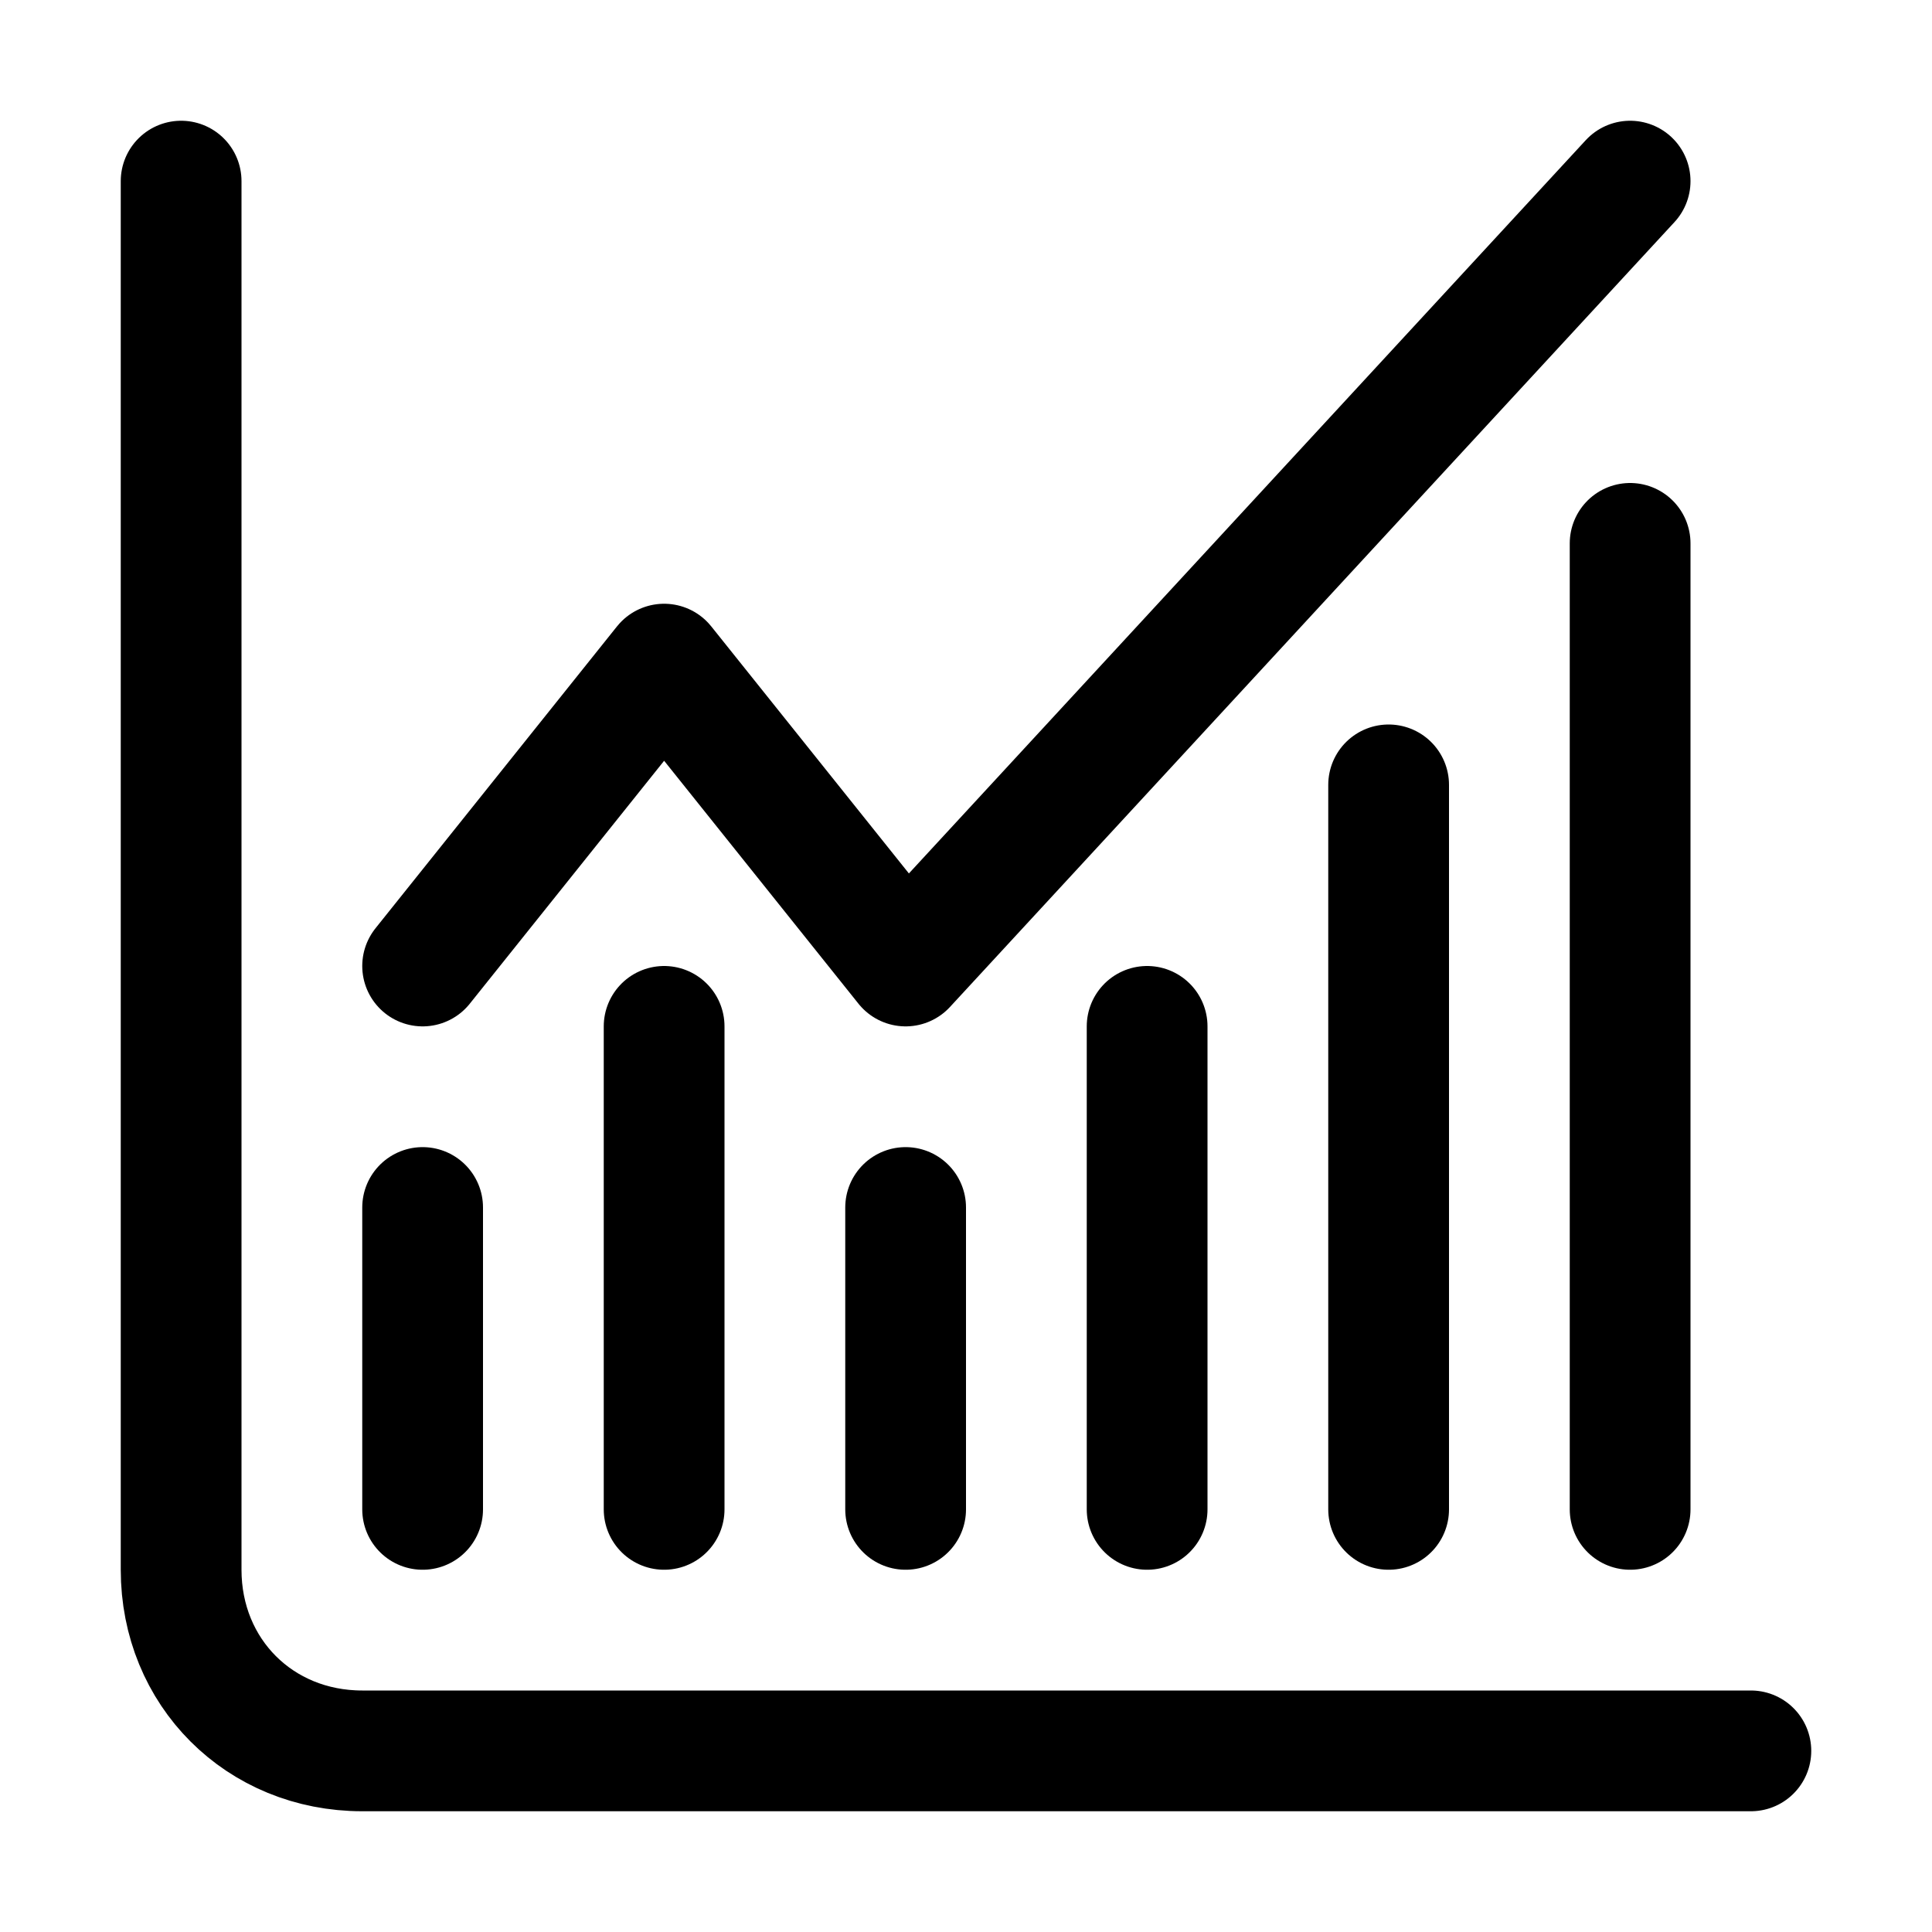<svg width="32" height="32" viewBox="0 0 32 32" fill="none" xmlns="http://www.w3.org/2000/svg">
<path d="M29 29H6C4.3 29 3 27.7 3 26V3" stroke="black" stroke-width="2" stroke-miterlimit="10" stroke-linecap="round"/>
<path d="M7 25V20" stroke="black" stroke-width="2" stroke-miterlimit="10" stroke-linecap="round"/>
<path d="M11 25V17" stroke="black" stroke-width="2" stroke-miterlimit="10" stroke-linecap="round"/>
<path d="M15 25V20" stroke="black" stroke-width="2" stroke-miterlimit="10" stroke-linecap="round"/>
<path d="M19 25V17" stroke="black" stroke-width="2" stroke-miterlimit="10" stroke-linecap="round"/>
<path d="M23 25V13" stroke="black" stroke-width="2" stroke-miterlimit="10" stroke-linecap="round"/>
<path d="M27 25V9" stroke="black" stroke-width="2" stroke-miterlimit="10" stroke-linecap="round"/>
<path d="M7 16L11 11L15 16L27 3" stroke="black" stroke-width="2" stroke-miterlimit="10" stroke-linecap="round" stroke-linejoin="round"/>
</svg>
